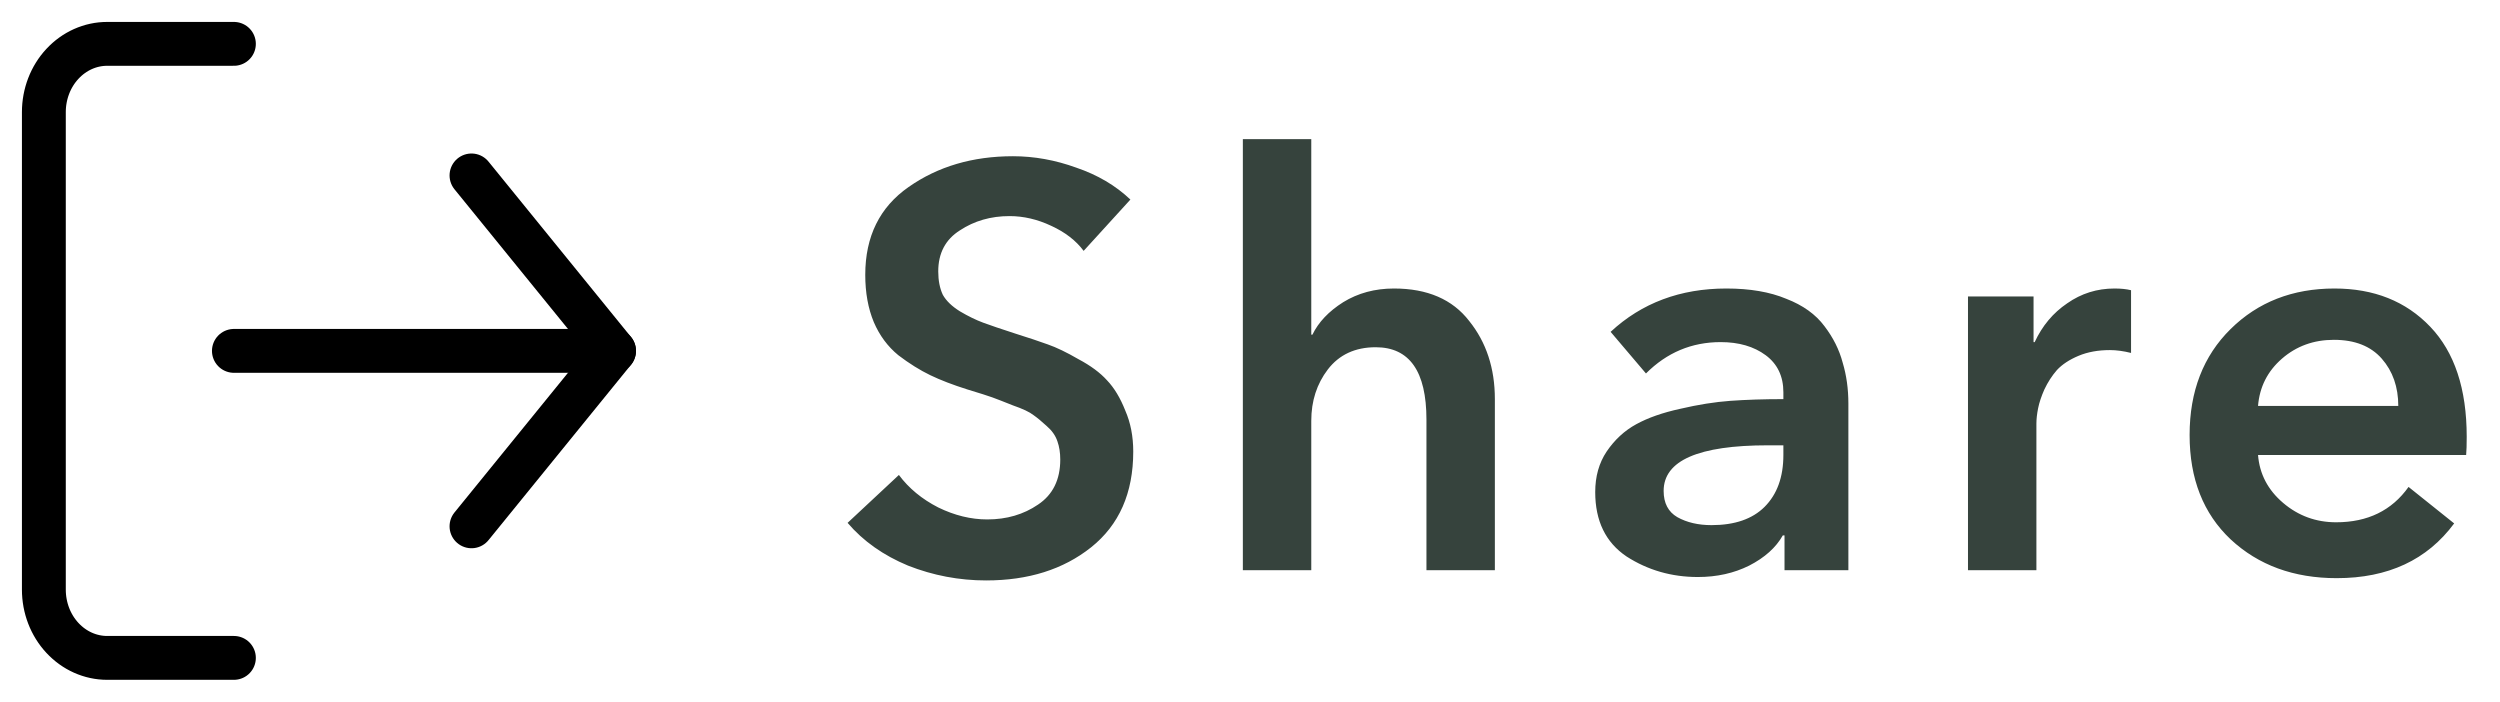 <svg width="57" height="16" viewBox="0 0 57 16" fill="none" xmlns="http://www.w3.org/2000/svg">
<path d="M25.773 4.55L24.707 5.72C24.534 5.486 24.287 5.295 23.966 5.148C23.654 5.001 23.338 4.927 23.017 4.927C22.592 4.927 22.215 5.035 21.886 5.252C21.557 5.46 21.392 5.772 21.392 6.188C21.392 6.396 21.427 6.574 21.496 6.721C21.574 6.86 21.704 6.985 21.886 7.098C22.077 7.211 22.254 7.297 22.419 7.358C22.584 7.419 22.826 7.501 23.147 7.605C23.45 7.7 23.697 7.783 23.888 7.852C24.087 7.921 24.321 8.034 24.59 8.19C24.867 8.337 25.084 8.498 25.24 8.671C25.405 8.844 25.543 9.074 25.656 9.36C25.777 9.637 25.838 9.949 25.838 10.296C25.838 11.241 25.517 11.969 24.876 12.48C24.243 12.983 23.446 13.234 22.484 13.234C21.869 13.234 21.275 13.121 20.703 12.896C20.14 12.662 19.68 12.337 19.325 11.921L20.495 10.829C20.72 11.132 21.019 11.379 21.392 11.57C21.765 11.752 22.137 11.843 22.51 11.843C22.952 11.843 23.338 11.73 23.667 11.505C24.005 11.28 24.174 10.937 24.174 10.478C24.174 10.322 24.152 10.183 24.109 10.062C24.066 9.932 23.983 9.815 23.862 9.711C23.749 9.607 23.65 9.525 23.563 9.464C23.476 9.395 23.32 9.321 23.095 9.243C22.878 9.156 22.722 9.096 22.627 9.061C22.532 9.026 22.341 8.966 22.055 8.879C21.726 8.775 21.444 8.667 21.21 8.554C20.976 8.441 20.733 8.29 20.482 8.099C20.239 7.9 20.053 7.648 19.923 7.345C19.793 7.033 19.728 6.673 19.728 6.266C19.728 5.391 20.057 4.723 20.716 4.264C21.383 3.796 22.176 3.562 23.095 3.562C23.58 3.562 24.061 3.649 24.538 3.822C25.023 3.987 25.435 4.229 25.773 4.55ZM31.782 6.578C32.544 6.578 33.117 6.825 33.498 7.319C33.888 7.804 34.083 8.398 34.083 9.1V13H32.523V9.568C32.523 8.467 32.137 7.917 31.366 7.917C30.898 7.917 30.534 8.086 30.274 8.424C30.023 8.753 29.897 9.143 29.897 9.594V13H28.337V3.172H29.897V7.631H29.923C30.061 7.345 30.296 7.098 30.625 6.89C30.963 6.682 31.349 6.578 31.782 6.578ZM40.687 13V12.207H40.648C40.492 12.484 40.236 12.714 39.881 12.896C39.534 13.069 39.144 13.156 38.711 13.156C38.113 13.156 37.571 13 37.086 12.688C36.609 12.367 36.371 11.878 36.371 11.219C36.371 10.864 36.457 10.556 36.631 10.296C36.813 10.027 37.038 9.819 37.307 9.672C37.575 9.525 37.909 9.408 38.308 9.321C38.715 9.226 39.096 9.165 39.452 9.139C39.816 9.113 40.219 9.1 40.661 9.1V8.944C40.661 8.58 40.526 8.298 40.258 8.099C39.989 7.9 39.647 7.8 39.231 7.8C38.572 7.8 38.004 8.038 37.528 8.515L36.722 7.566C37.432 6.907 38.312 6.578 39.361 6.578C39.898 6.578 40.353 6.656 40.726 6.812C41.107 6.959 41.397 7.167 41.597 7.436C41.796 7.696 41.935 7.973 42.013 8.268C42.099 8.554 42.143 8.866 42.143 9.204V13H40.687ZM40.661 10.374V10.153H40.31C38.724 10.153 37.931 10.5 37.931 11.193C37.931 11.47 38.035 11.67 38.243 11.791C38.459 11.912 38.719 11.973 39.023 11.973C39.551 11.973 39.954 11.834 40.232 11.557C40.518 11.271 40.661 10.877 40.661 10.374ZM44.87 13V6.76H46.365V7.8H46.391C46.564 7.427 46.811 7.133 47.132 6.916C47.453 6.691 47.812 6.578 48.211 6.578C48.358 6.578 48.484 6.591 48.588 6.617V8.047C48.415 8.004 48.254 7.982 48.107 7.982C47.838 7.982 47.6 8.025 47.392 8.112C47.184 8.199 47.019 8.307 46.898 8.437C46.785 8.567 46.69 8.714 46.612 8.879C46.543 9.035 46.495 9.178 46.469 9.308C46.443 9.438 46.43 9.555 46.43 9.659V13H44.87ZM51.483 9.256H54.681C54.681 8.823 54.555 8.463 54.304 8.177C54.053 7.891 53.689 7.748 53.212 7.748C52.753 7.748 52.358 7.891 52.029 8.177C51.7 8.463 51.518 8.823 51.483 9.256ZM56.241 9.958C56.241 10.14 56.237 10.279 56.228 10.374H51.483C51.518 10.807 51.708 11.171 52.055 11.466C52.402 11.761 52.805 11.908 53.264 11.908C53.983 11.908 54.534 11.639 54.915 11.102L55.955 11.934C55.34 12.766 54.447 13.182 53.277 13.182C52.298 13.182 51.492 12.887 50.859 12.298C50.235 11.709 49.923 10.916 49.923 9.919C49.923 8.922 50.235 8.116 50.859 7.501C51.483 6.886 52.272 6.578 53.225 6.578C54.126 6.578 54.854 6.868 55.409 7.449C55.964 8.03 56.241 8.866 56.241 9.958Z" fill="#36433D"/>
<path d="M5.333 15H2.444C2.061 15 1.694 14.836 1.423 14.544C1.152 14.253 1 13.857 1 13.444V2.556C1 2.143 1.152 1.747 1.423 1.456C1.694 1.164 2.061 1 2.444 1H5.333" stroke="black" stroke-linecap="round" stroke-linejoin="round"/>
<path d="M10.75 12L14 8L10.75 4" stroke="black" stroke-linecap="round" stroke-linejoin="round"/>
<path d="M14 8H5.333" stroke="black" stroke-linecap="round" stroke-linejoin="round"/>
</svg>
